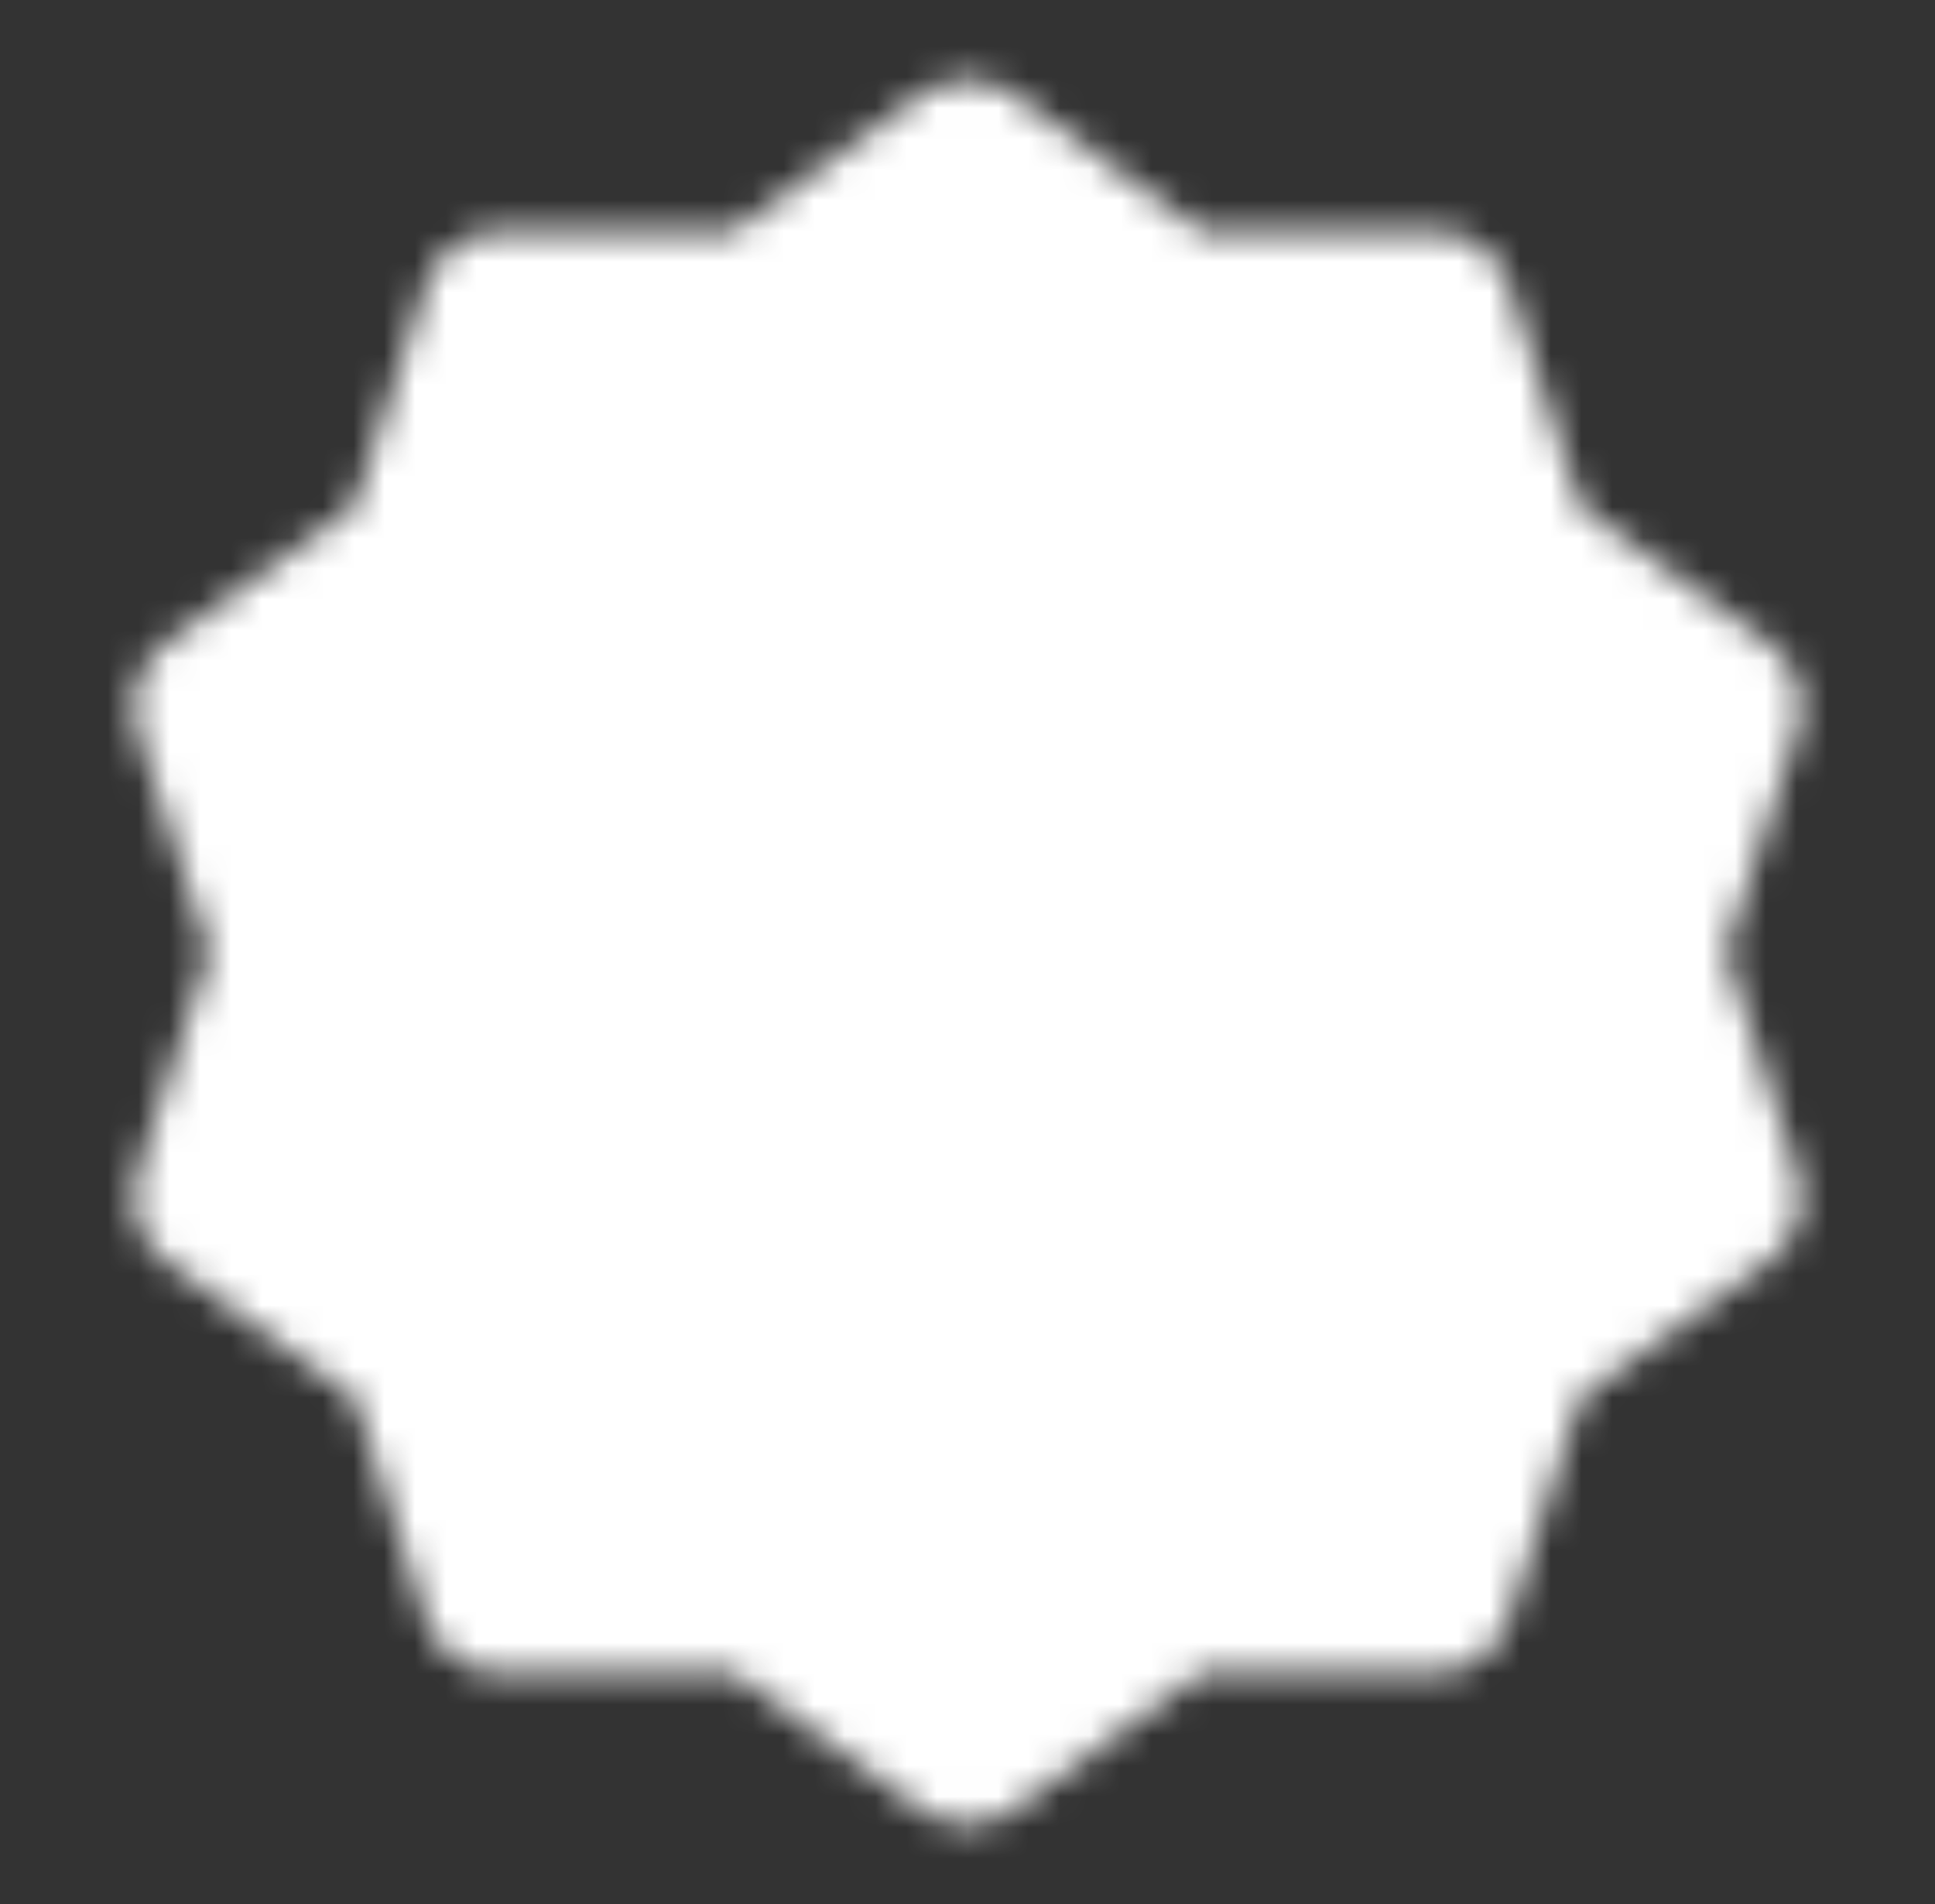 <svg width="63" height="62" viewBox="0 0 63 62" fill="none" xmlns="http://www.w3.org/2000/svg">
<rect x="0" y="0" width="63" height="62" fill="#333333" stroke="none"/>
<g id="icon-park-solid:success">
<g id="Mask group">
<mask id="mask0_5_24734" style="mask-type:luminance" maskUnits="userSpaceOnUse" x="4" y="2" width="55" height="58">
<g id="Group">
<g id="Group_2">
<path id="Vector" d="M31.498 5.167L38.284 10.117L46.683 10.101L49.263 18.094L56.067 23.018L53.457 31L56.067 38.983L49.263 43.907L46.683 51.9L38.284 51.884L31.498 56.834L24.713 51.884L16.314 51.9L13.734 43.907L6.93 38.983L9.54 31L6.93 23.018L13.734 18.094L16.314 10.101L24.713 10.117L31.498 5.167Z" fill="white" stroke="white" stroke-width="5.167" stroke-linecap="round" stroke-linejoin="round"/>
<path id="Vector_2" d="M22.457 31L28.915 37.459L41.832 24.542" stroke="black" stroke-width="5.167" stroke-linecap="round" stroke-linejoin="round"/>
</g>
</g>
</mask>
<g mask="url(#mask0_5_24734)">
<path id="Vector_3" d="M0.5 0H62.5V62H0.5V0Z" fill="white"/>
</g>
</g>
</g>
</svg>
